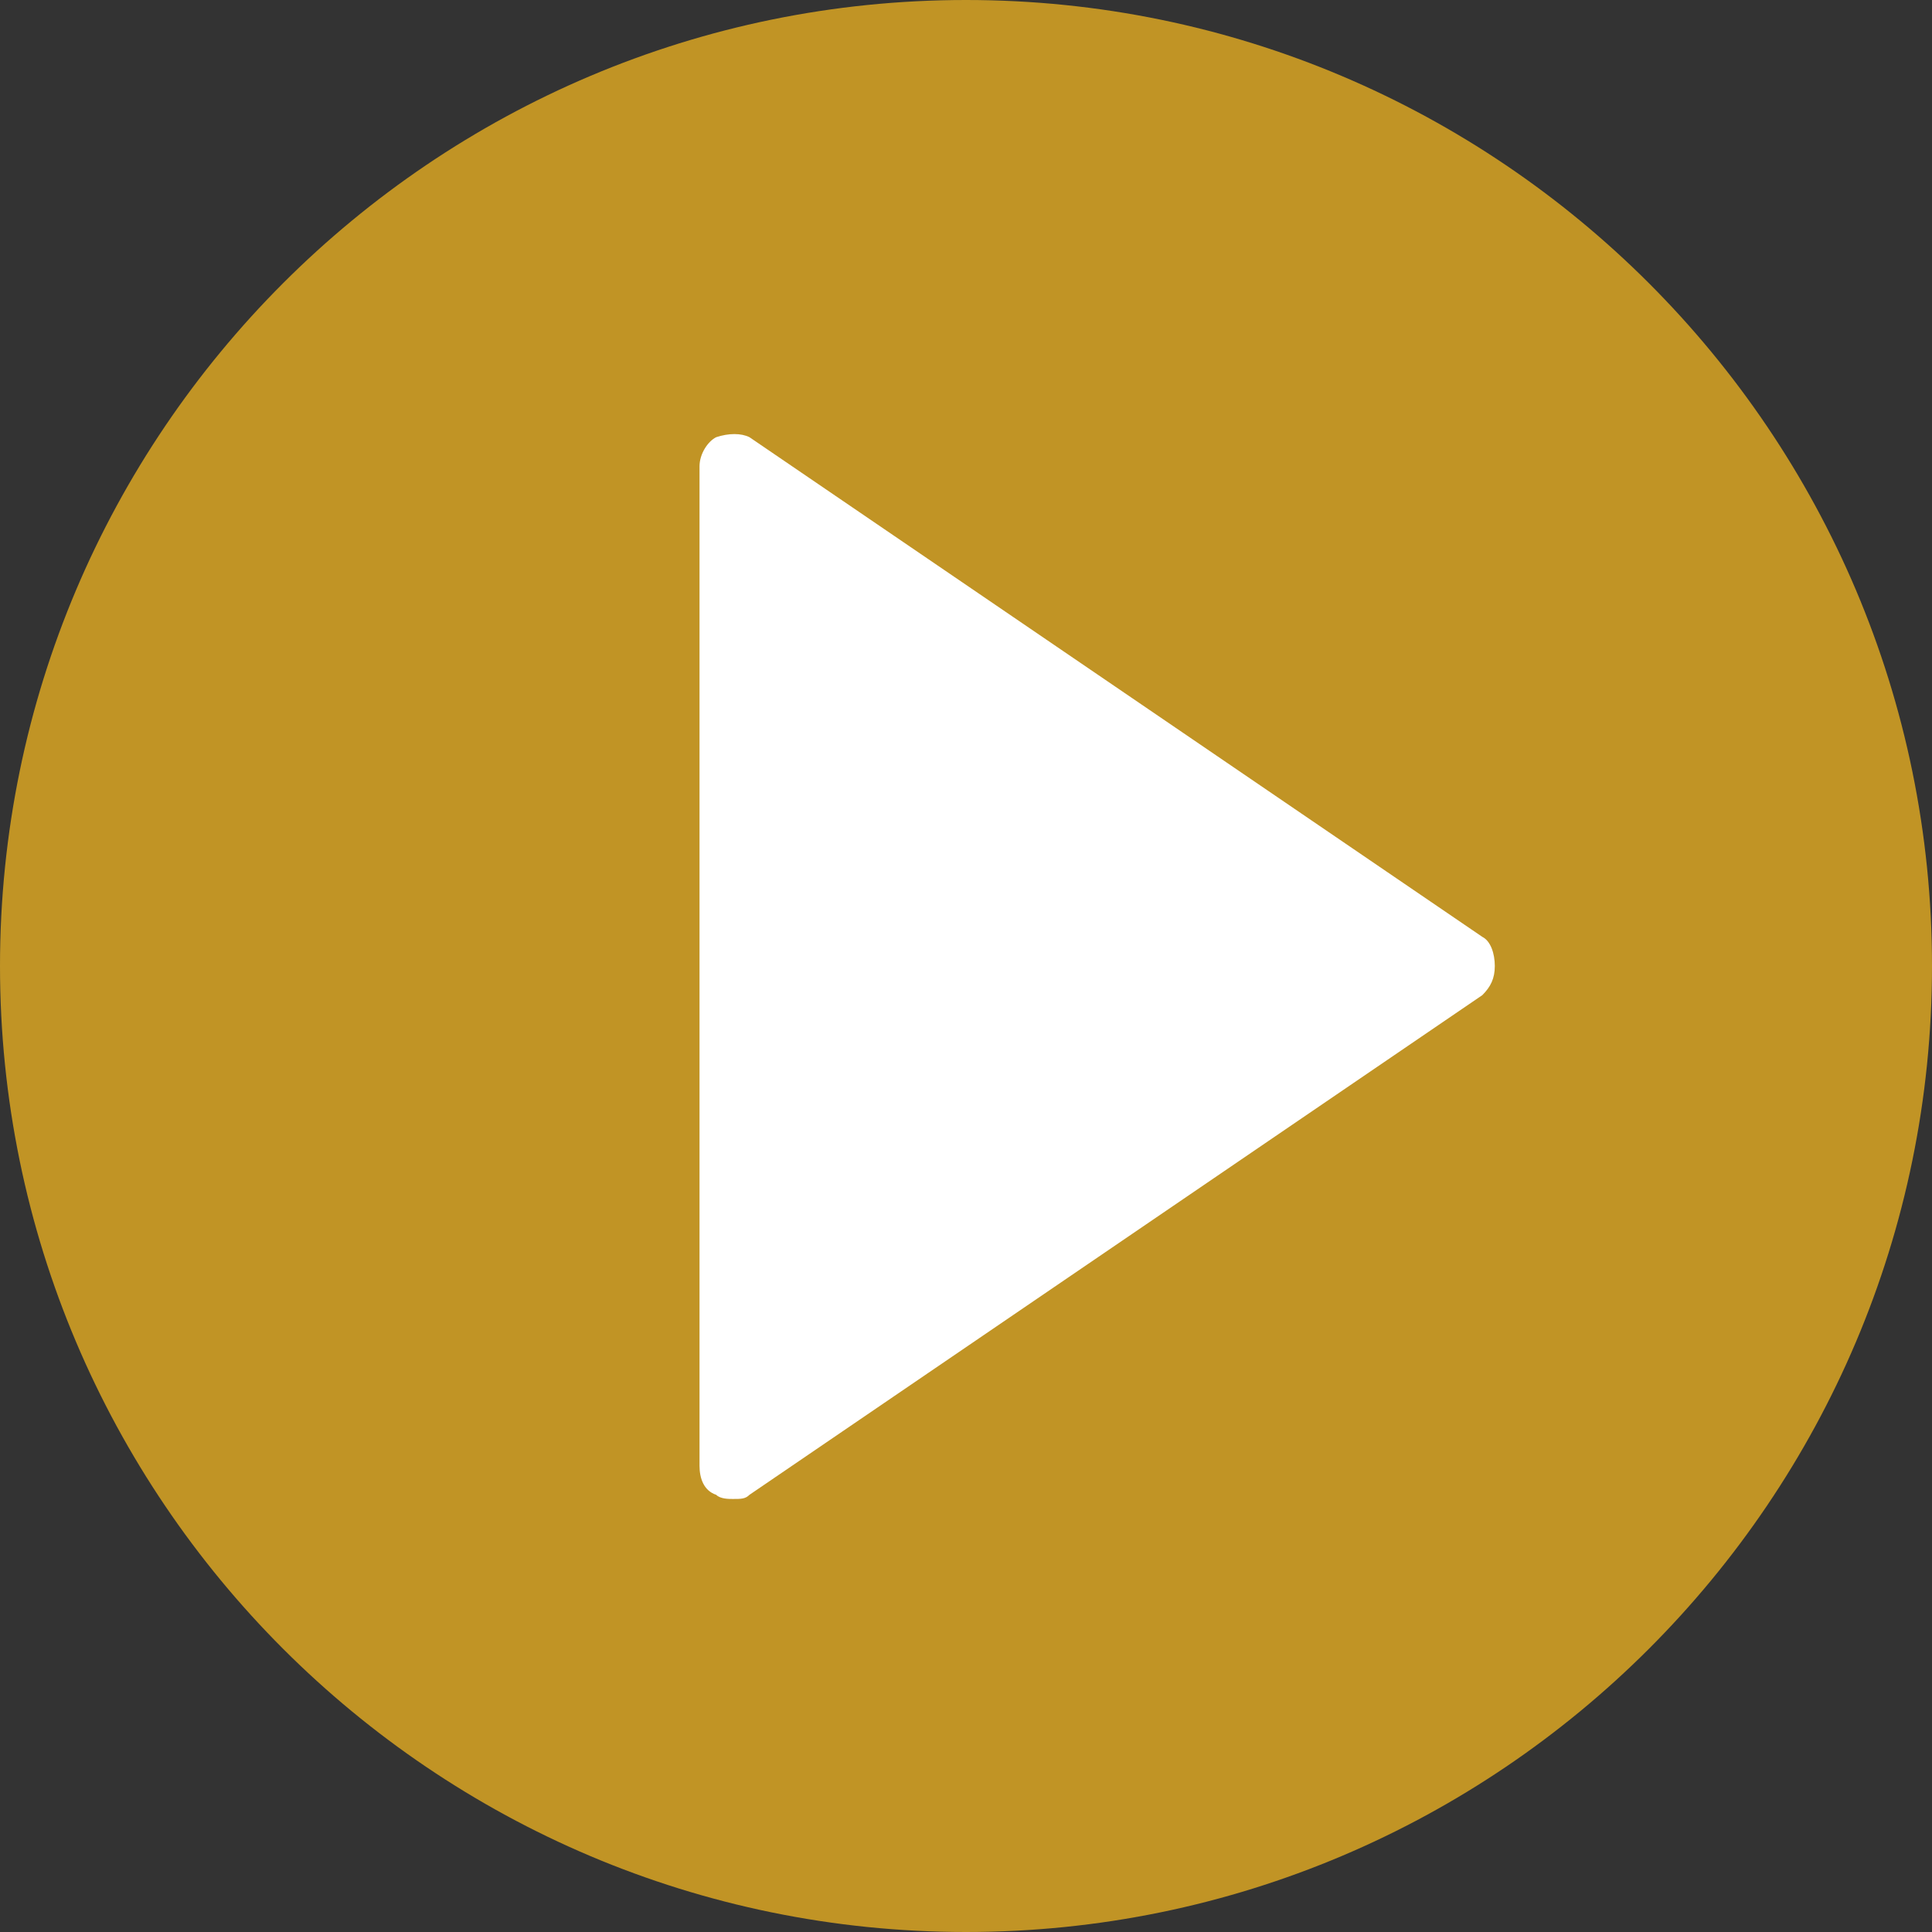 <?xml version="1.0" encoding="utf-8"?>
<!-- Generator: Adobe Illustrator 21.0.0, SVG Export Plug-In . SVG Version: 6.00 Build 0)  -->
<svg version="1.1" id="Layer_1" xmlns="http://www.w3.org/2000/svg" xmlns:xlink="http://www.w3.org/1999/xlink" x="0px" y="0px"
	 viewBox="0 0 46.4 46.4" style="enable-background:new 0 0 46.4 46.4;" xml:space="preserve">
<rect x="0" y="0" width="46.4" height="46.4" fill="#333333" stroke="none"/>
<style type="text/css">
	.st0{fill:#C19425;}
	.st1{fill:#FFFFFF;}
	.st2{fill:#FFF67E;}
</style>
<g>
	<path class="st0" d="M46.4,23.2C46.4,36,36,46.4,23.2,46.4C10.4,46.4,0,36,0,23.2C0,10.4,10.4,0,23.2,0C36,0,46.4,10.4,46.4,23.2
		L46.4,23.2z M46.4,23.2"/>
	<path class="st1" d="M35.2,23.2l-17.6,12v-24L35.2,23.2z M35.2,23.2"/>
	<path class="st1" d="M17.6,36c-0.1,0-0.3,0-0.4-0.1c-0.3-0.1-0.4-0.4-0.4-0.7v-24c0-0.3,0.2-0.6,0.4-0.7c0.3-0.1,0.6-0.1,0.8,0
		l17.6,12c0.2,0.1,0.3,0.4,0.3,0.7c0,0.3-0.1,0.5-0.3,0.7l-17.6,12C17.9,36,17.8,36,17.6,36L17.6,36z M18.4,12.7v21l15.4-10.5
		L18.4,12.7z M18.4,12.7"/>
</g>
<g>
	<rect x="588.3" y="-438.7" width="114.3" height="147.8"/>
	<rect x="337" y="-438.7" class="st2" width="114.3" height="147.8"/>
	<rect x="462.7" y="-438.7" class="st0" width="114.3" height="147.8"/>
</g>
</svg>

